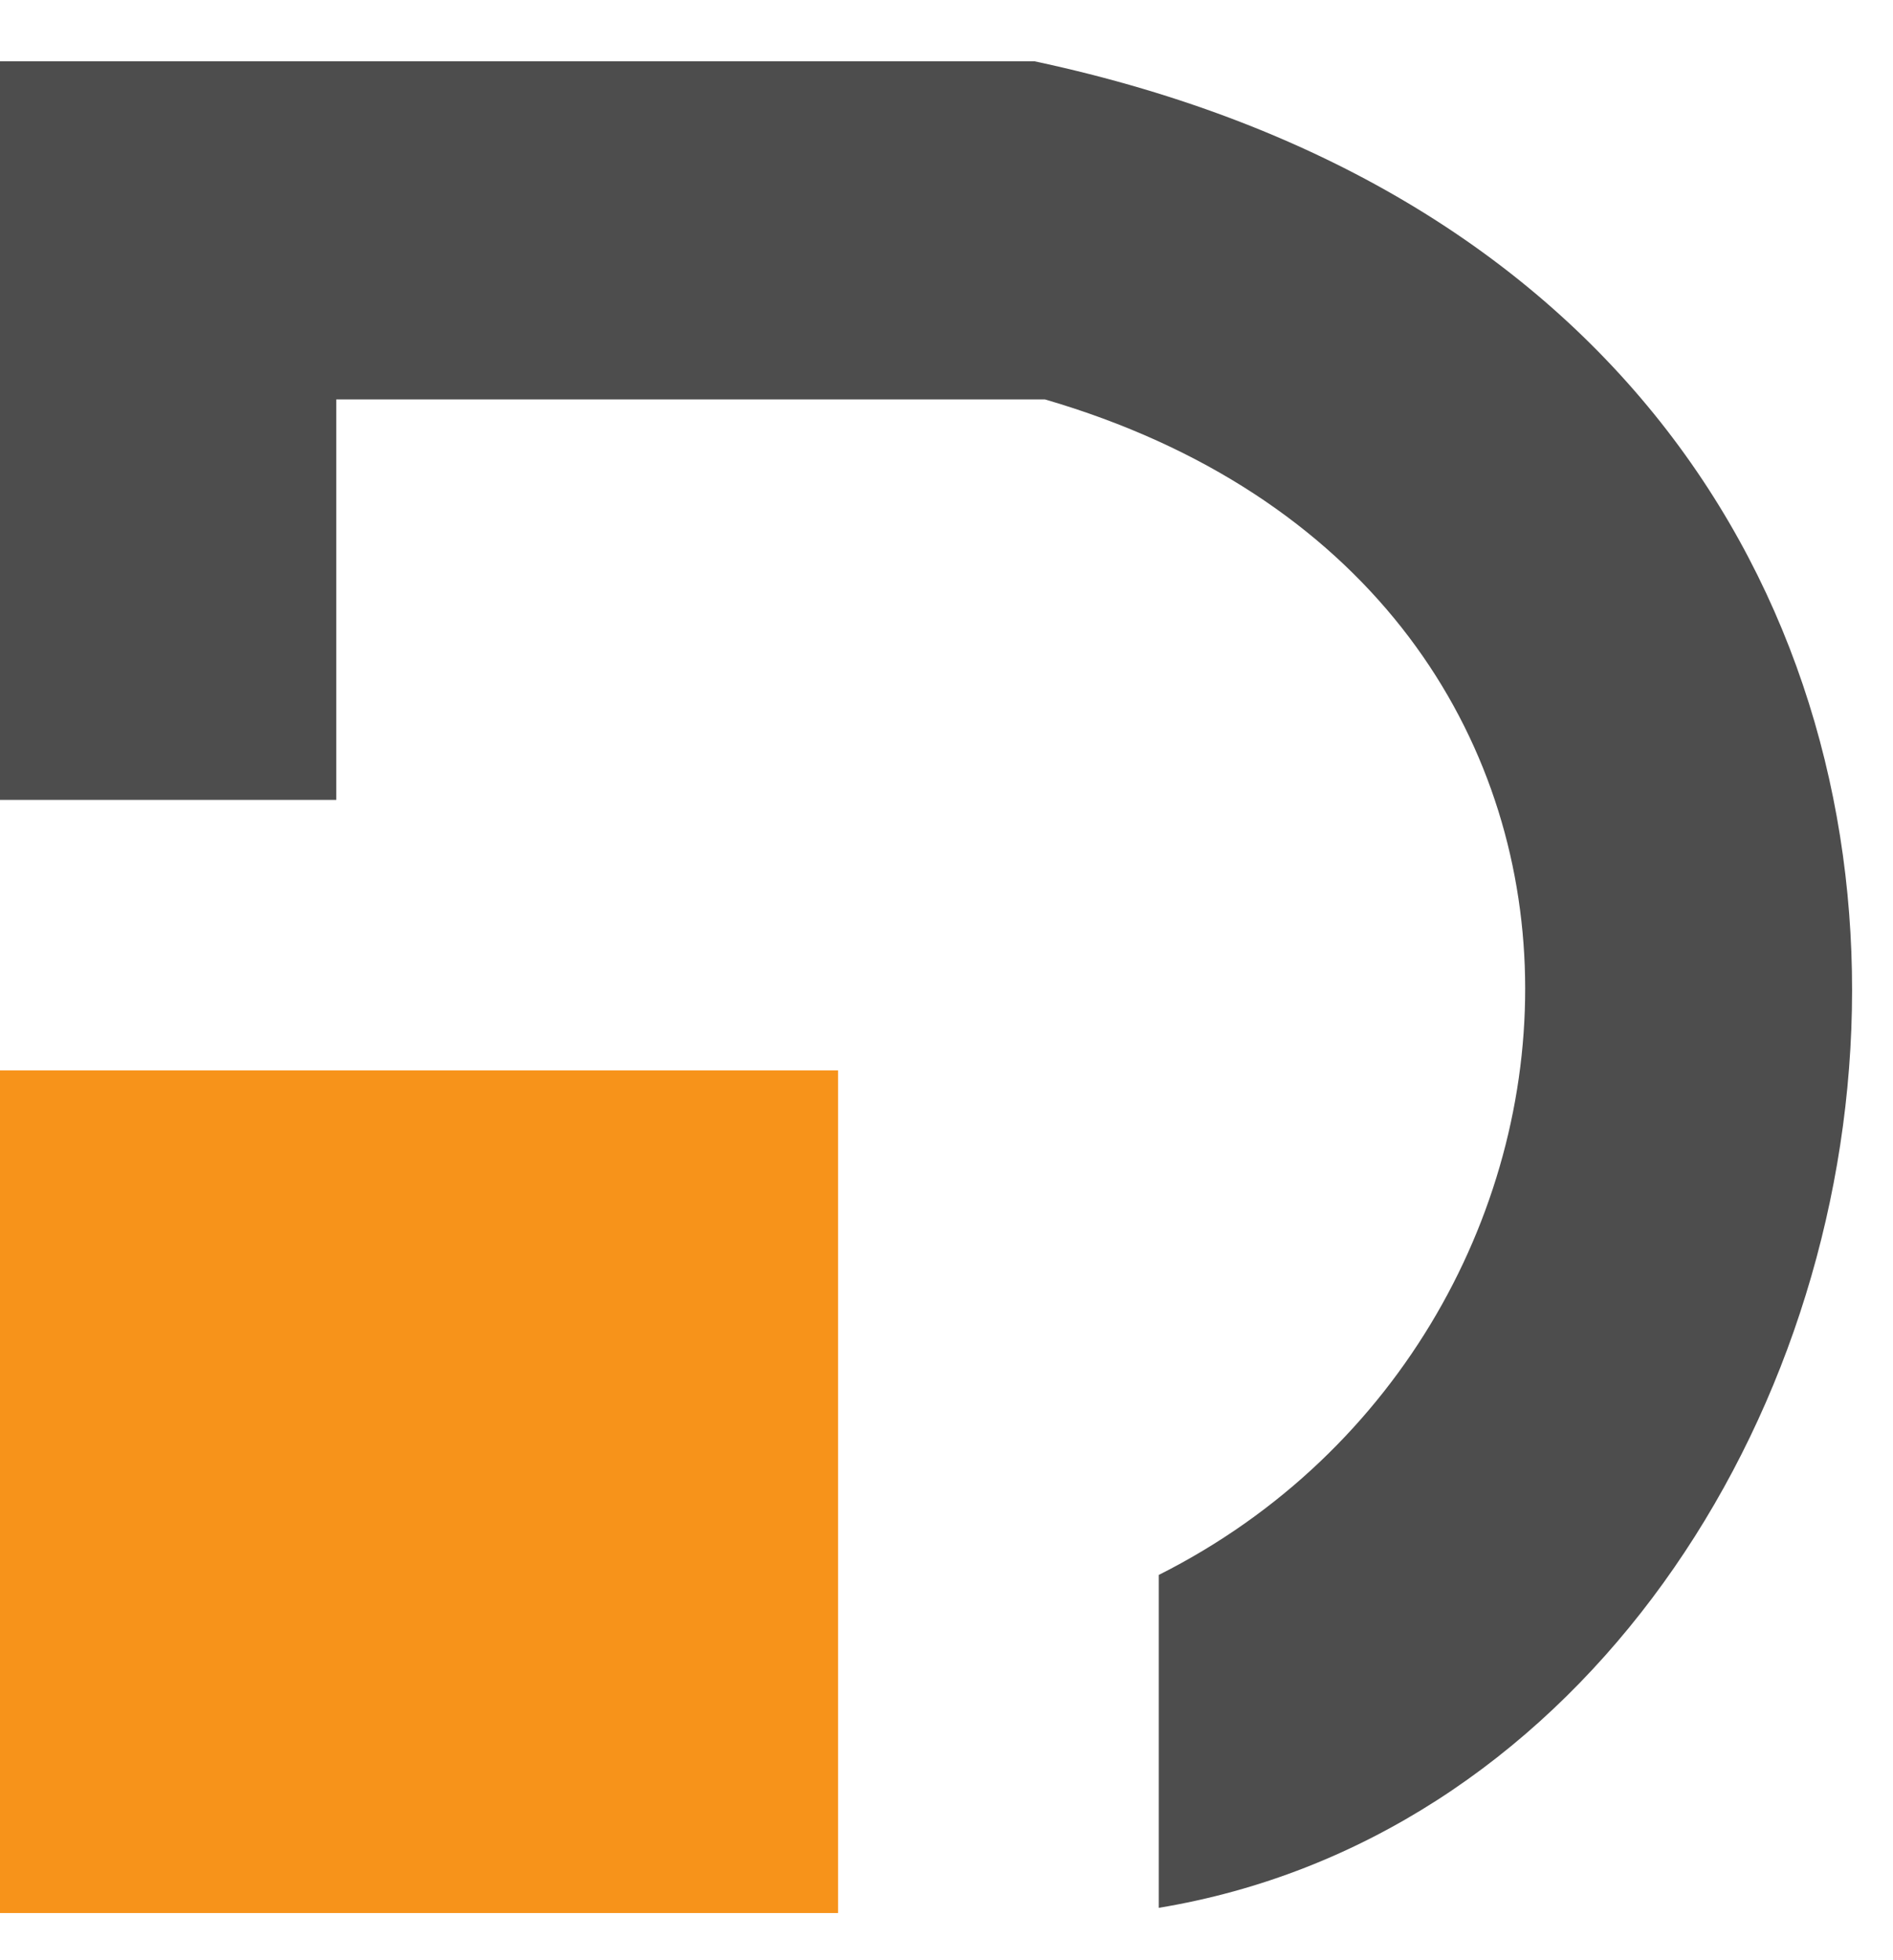 <svg width="28" height="29" viewBox="0 0 28 29" fill="none" xmlns="http://www.w3.org/2000/svg">
<path d="M17.14 23.3V28.225C29.229 26.224 32.979 4.678 15.303 0.907H0V11.834H4.974V5.909H15.456C24.944 8.679 24.332 19.683 17.14 23.3Z" fill="#4D4D4D"/>
<path d="M0 15.836H12.396V28.302H0V15.836Z" fill="#F7931A"/>
</svg>
